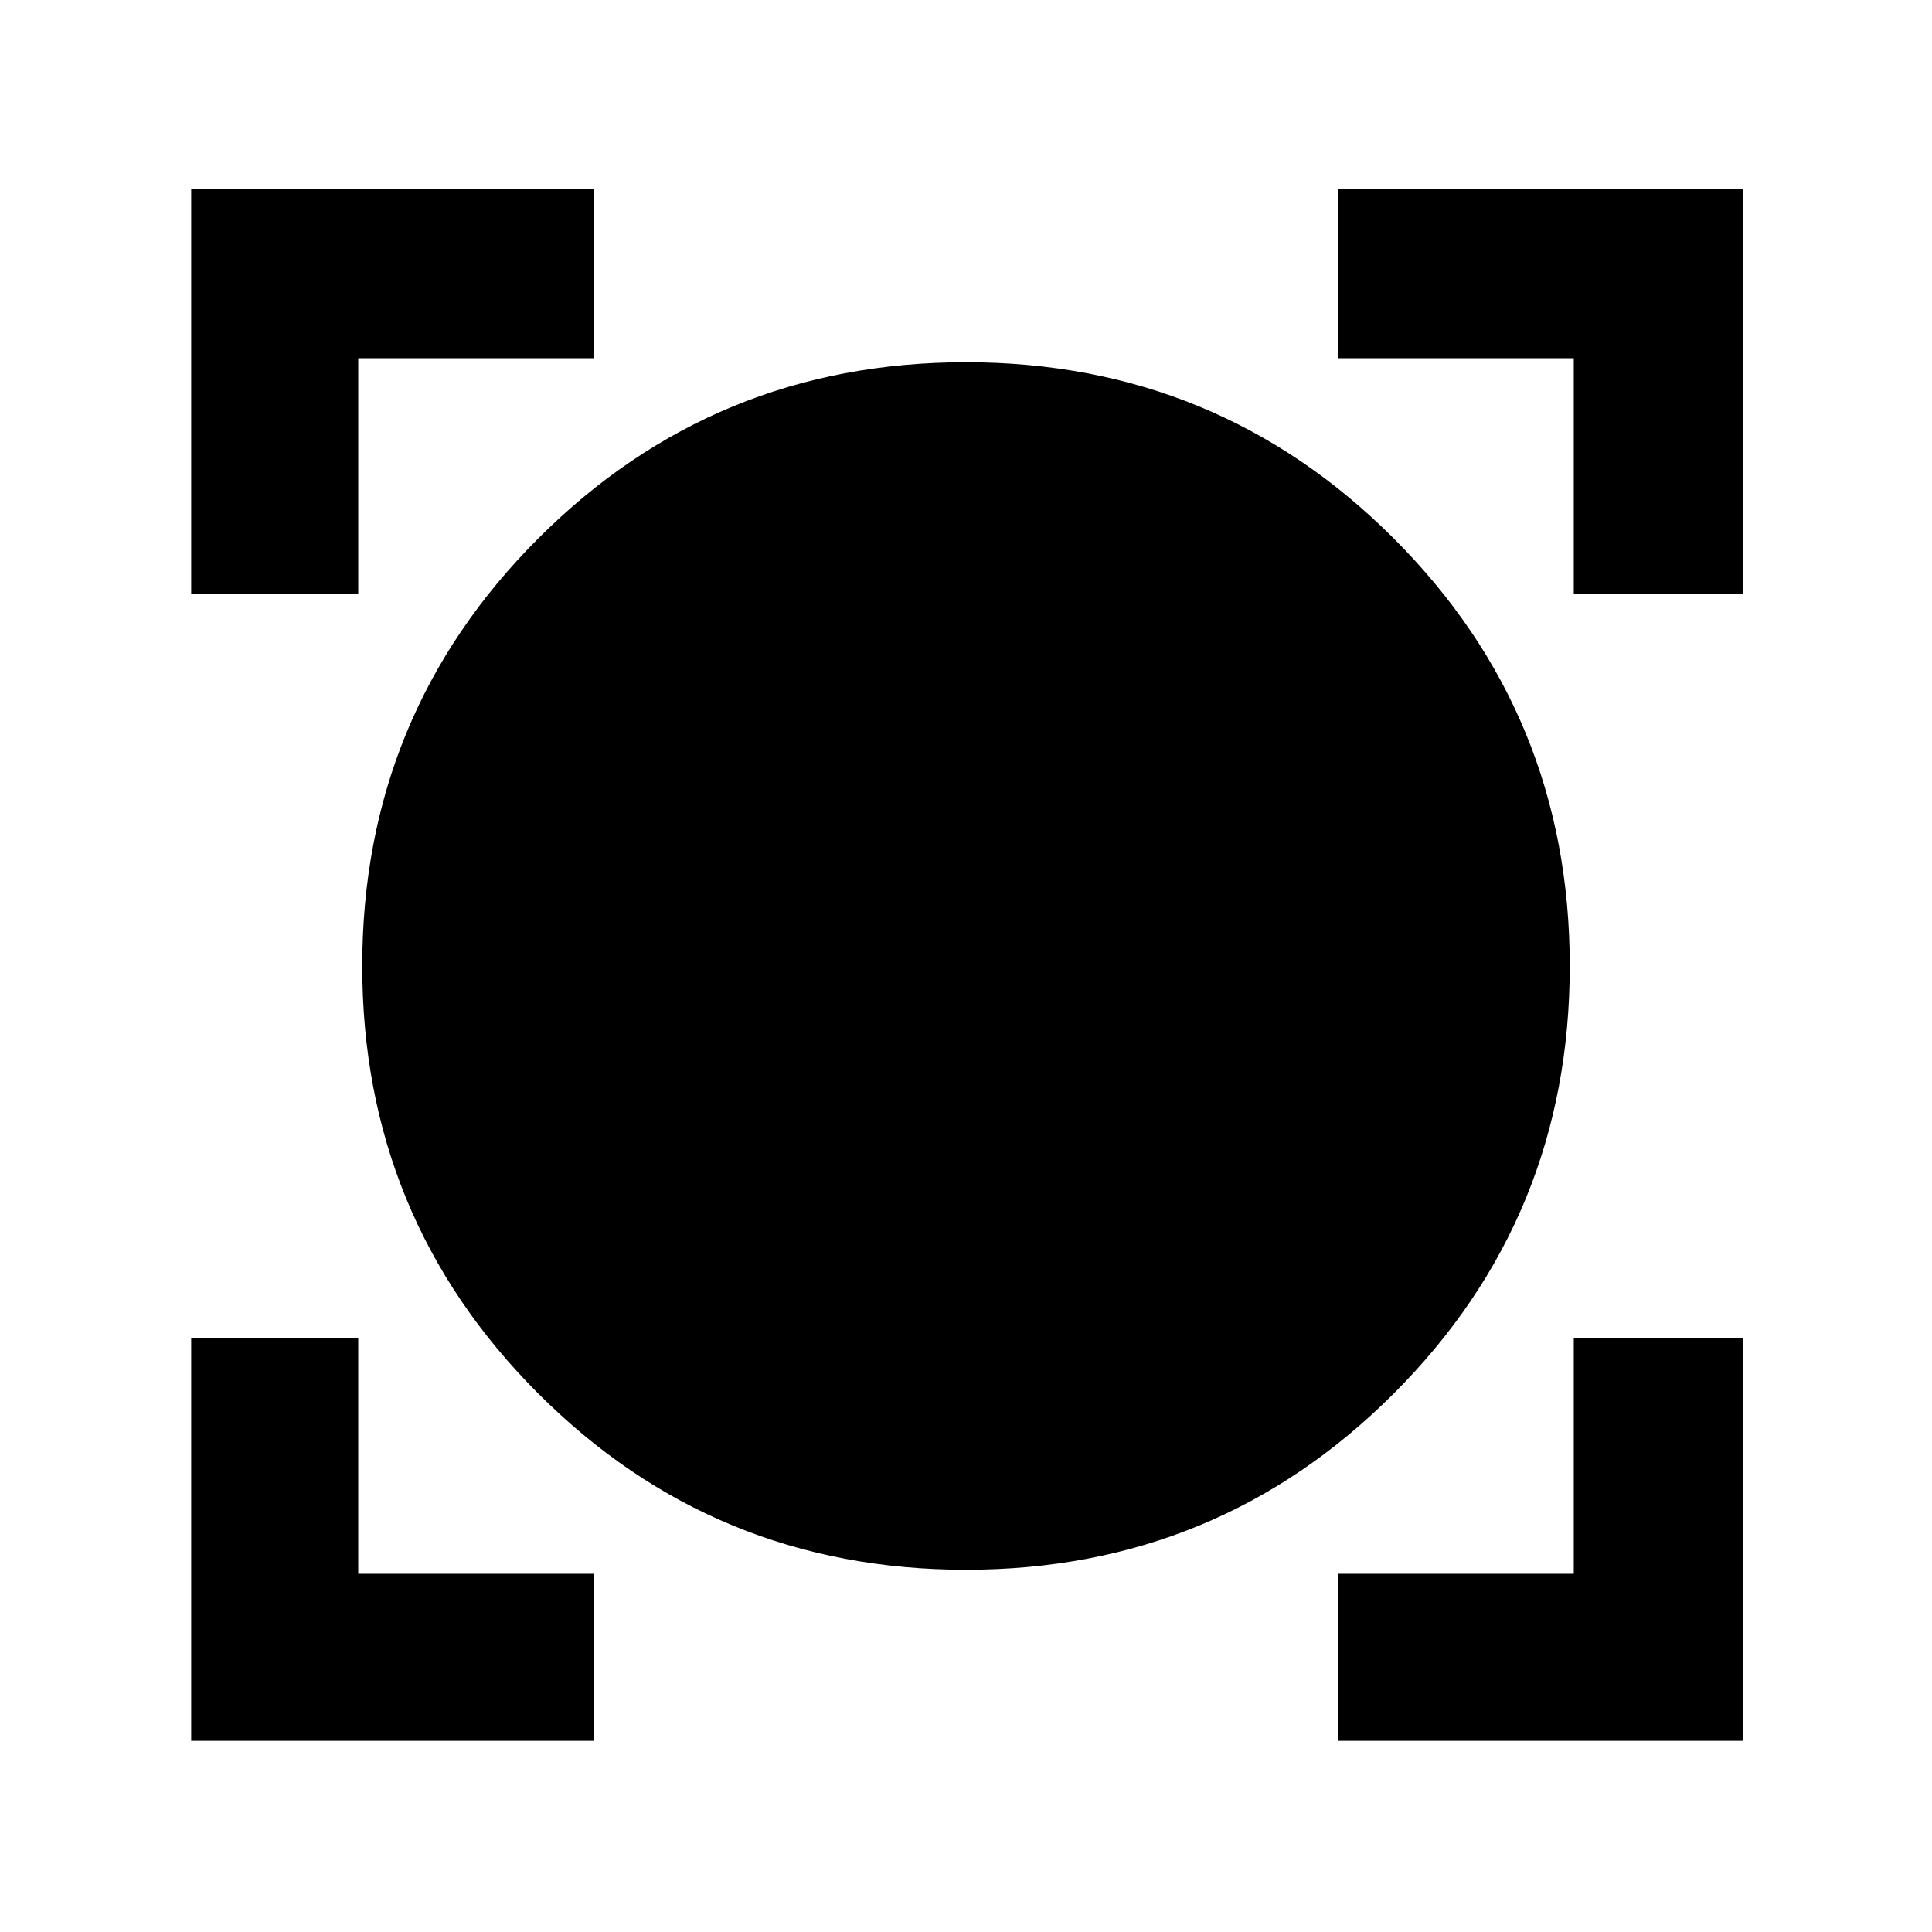 <svg xmlns="http://www.w3.org/2000/svg" width="48" height="48" viewBox="0 96 960 960"><path d="M95 961V761h83v117h117v83H95Zm570 0v-83h117V761h84v200H665Zm-185-85q-125 0-212.5-87.5T180 576q0-125 87.5-212.5T480 276q125 0 212.5 87.5T780 576q0 125-87.5 212.5T480 876ZM95 391V190h200v84H178v117H95Zm687 0V274H665v-84h201v201h-84Z"/></svg>